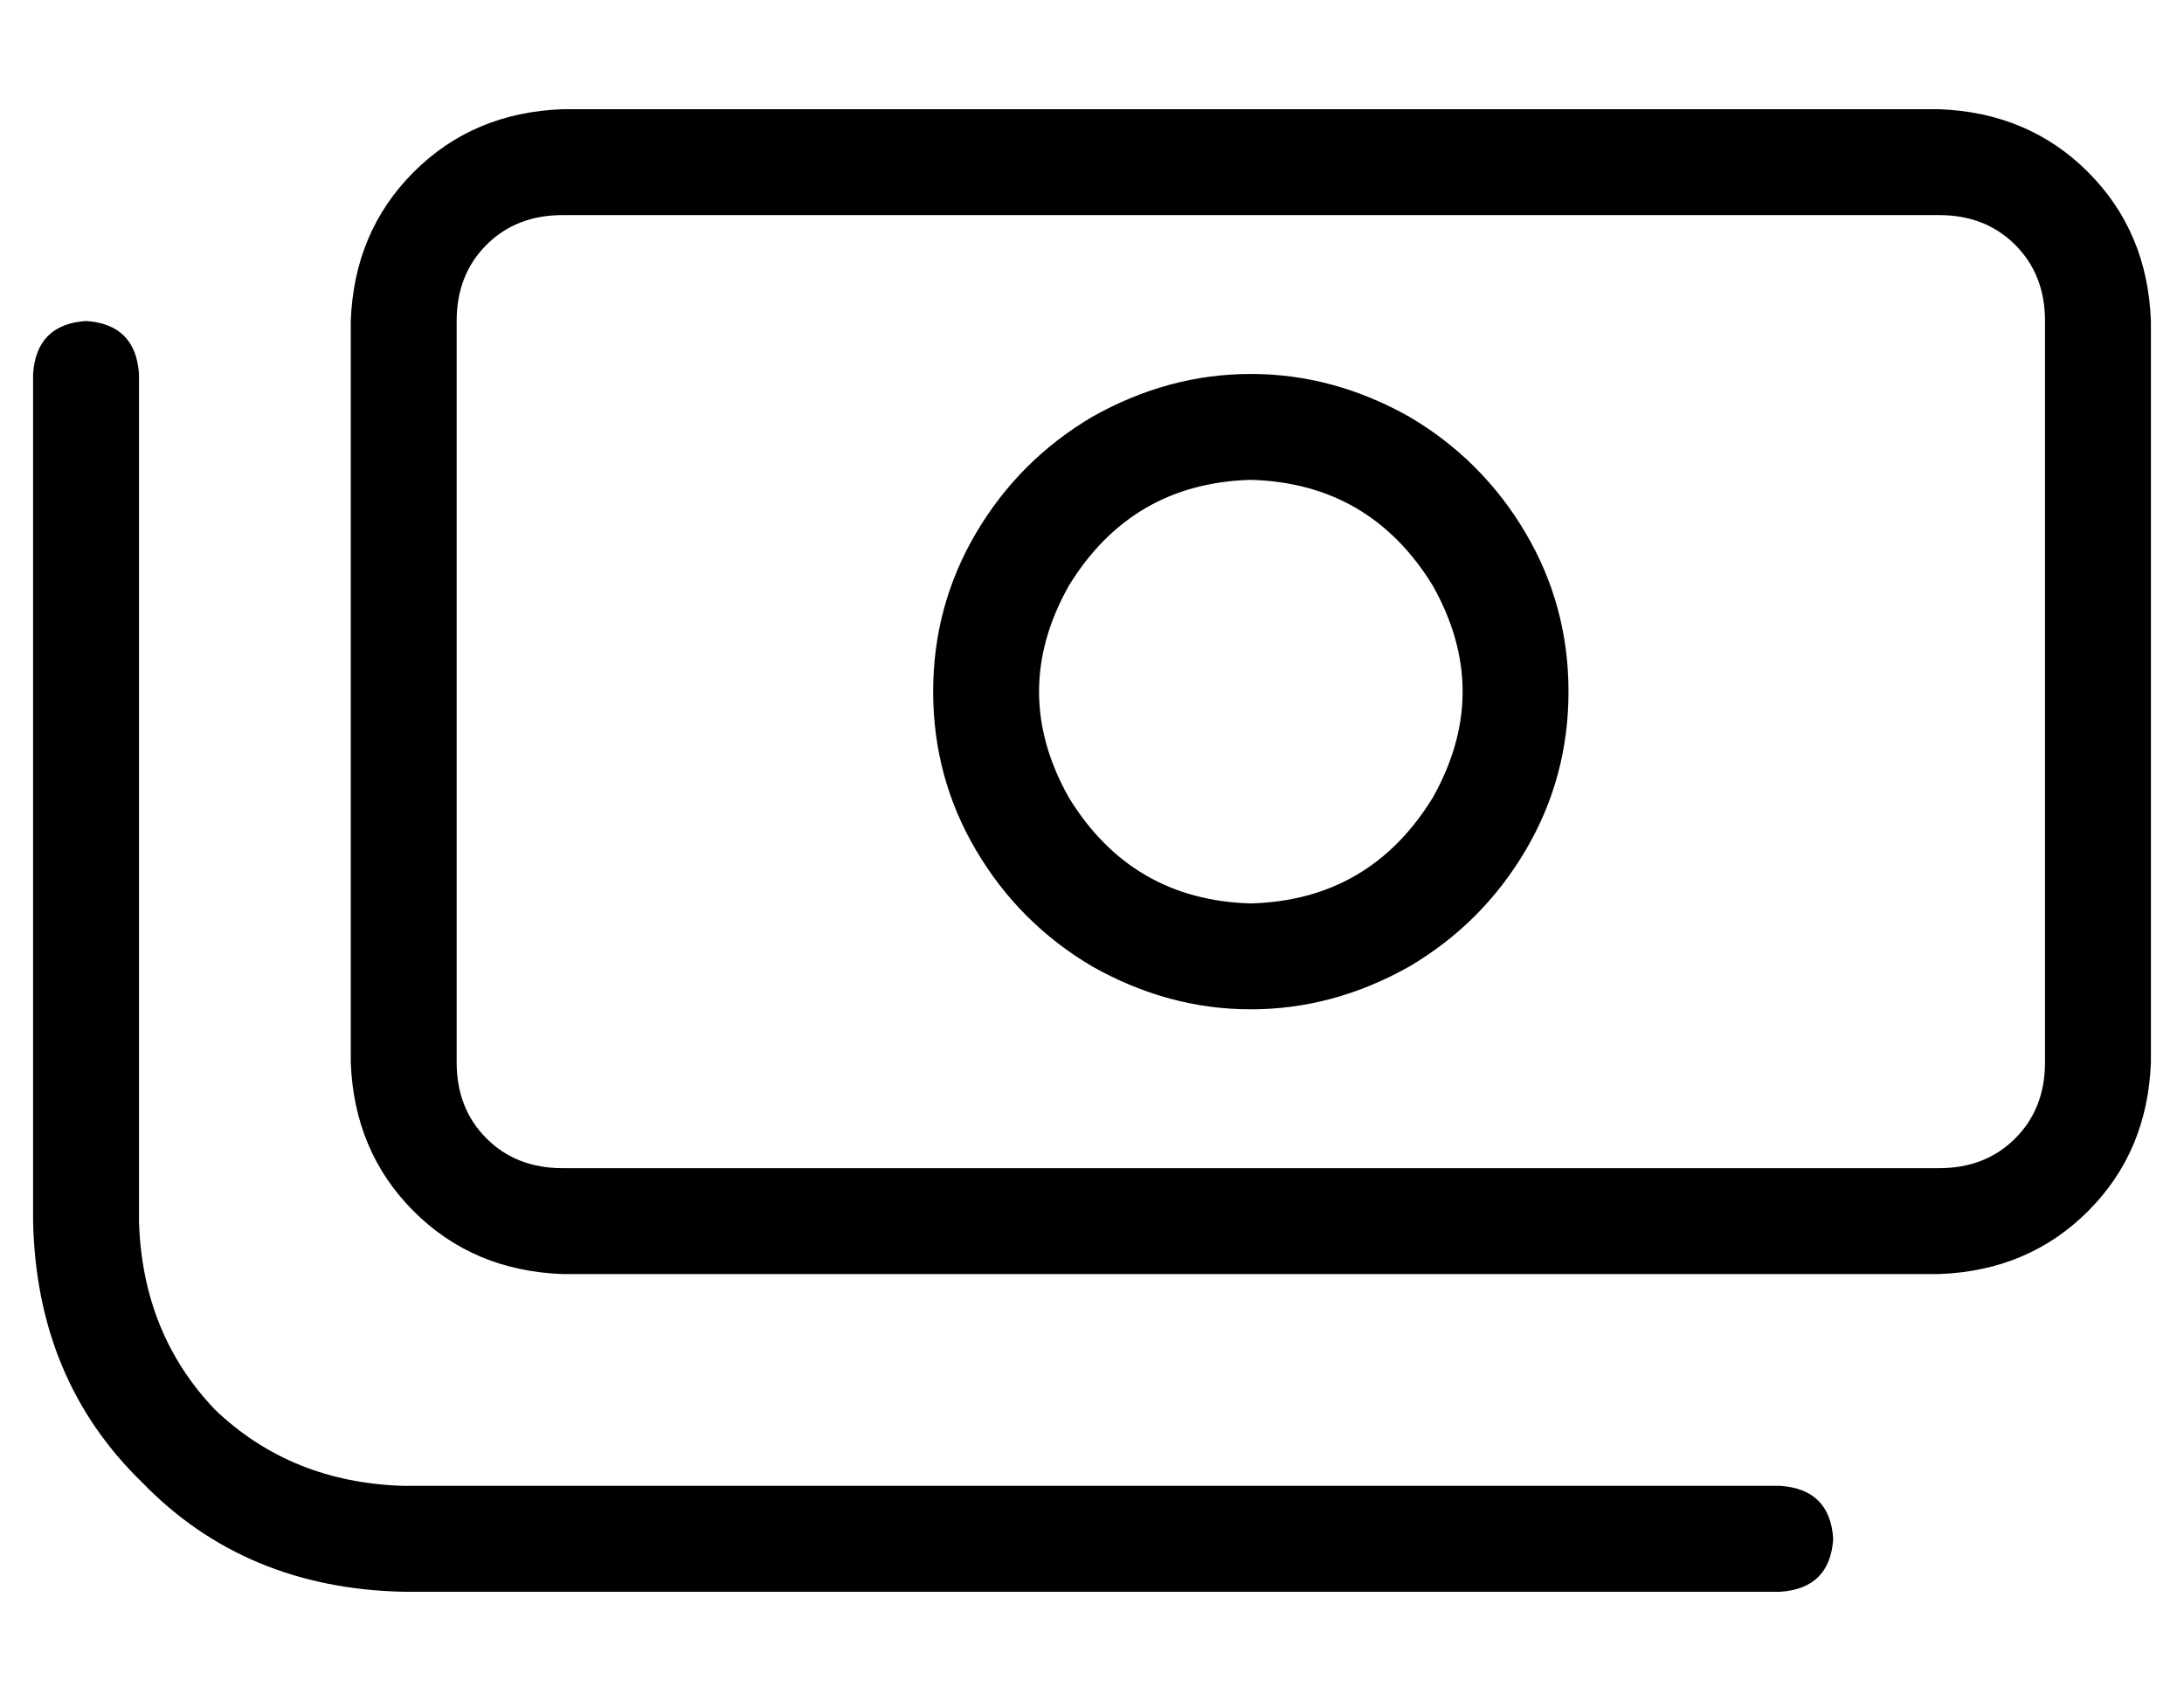 <?xml version="1.0" standalone="no"?>
<!DOCTYPE svg PUBLIC "-//W3C//DTD SVG 1.1//EN" "http://www.w3.org/Graphics/SVG/1.1/DTD/svg11.dtd" >
<svg xmlns="http://www.w3.org/2000/svg" xmlns:xlink="http://www.w3.org/1999/xlink" version="1.1" viewBox="-10 -40 660 512">
   <path fill="currentColor"
d="M576 25q14 0 23 9v0v0q9 9 9 23v224v0q0 14 -9 23t-23 9h-416v0q-14 0 -23 -9t-9 -23v-224v0q0 -14 9 -23t23 -9h416v0zM160 -7q-27 1 -45 19v0v0q-18 18 -19 45v224v0q1 27 19 45t45 19h416v0q27 -1 45 -19t19 -45v-224v0q-1 -27 -19 -45t-45 -19h-416v0zM368 233
q-36 -1 -55 -32q-18 -32 0 -64q19 -31 55 -32q36 1 55 32q18 32 0 64q-19 31 -55 32v0zM272 169q0 26 13 48v0v0q13 22 35 35q23 13 48 13t48 -13q22 -13 35 -35t13 -48t-13 -48t-35 -35q-23 -13 -48 -13t-48 13q-22 13 -35 35t-13 48v0zM32 73q-1 -15 -16 -16q-15 1 -16 16
v256v0q1 48 33 79q31 32 79 33h416v0q15 -1 16 -16q-1 -15 -16 -16h-416v0q-34 -1 -57 -23q-22 -23 -23 -57v-256v0z" />
</svg>
